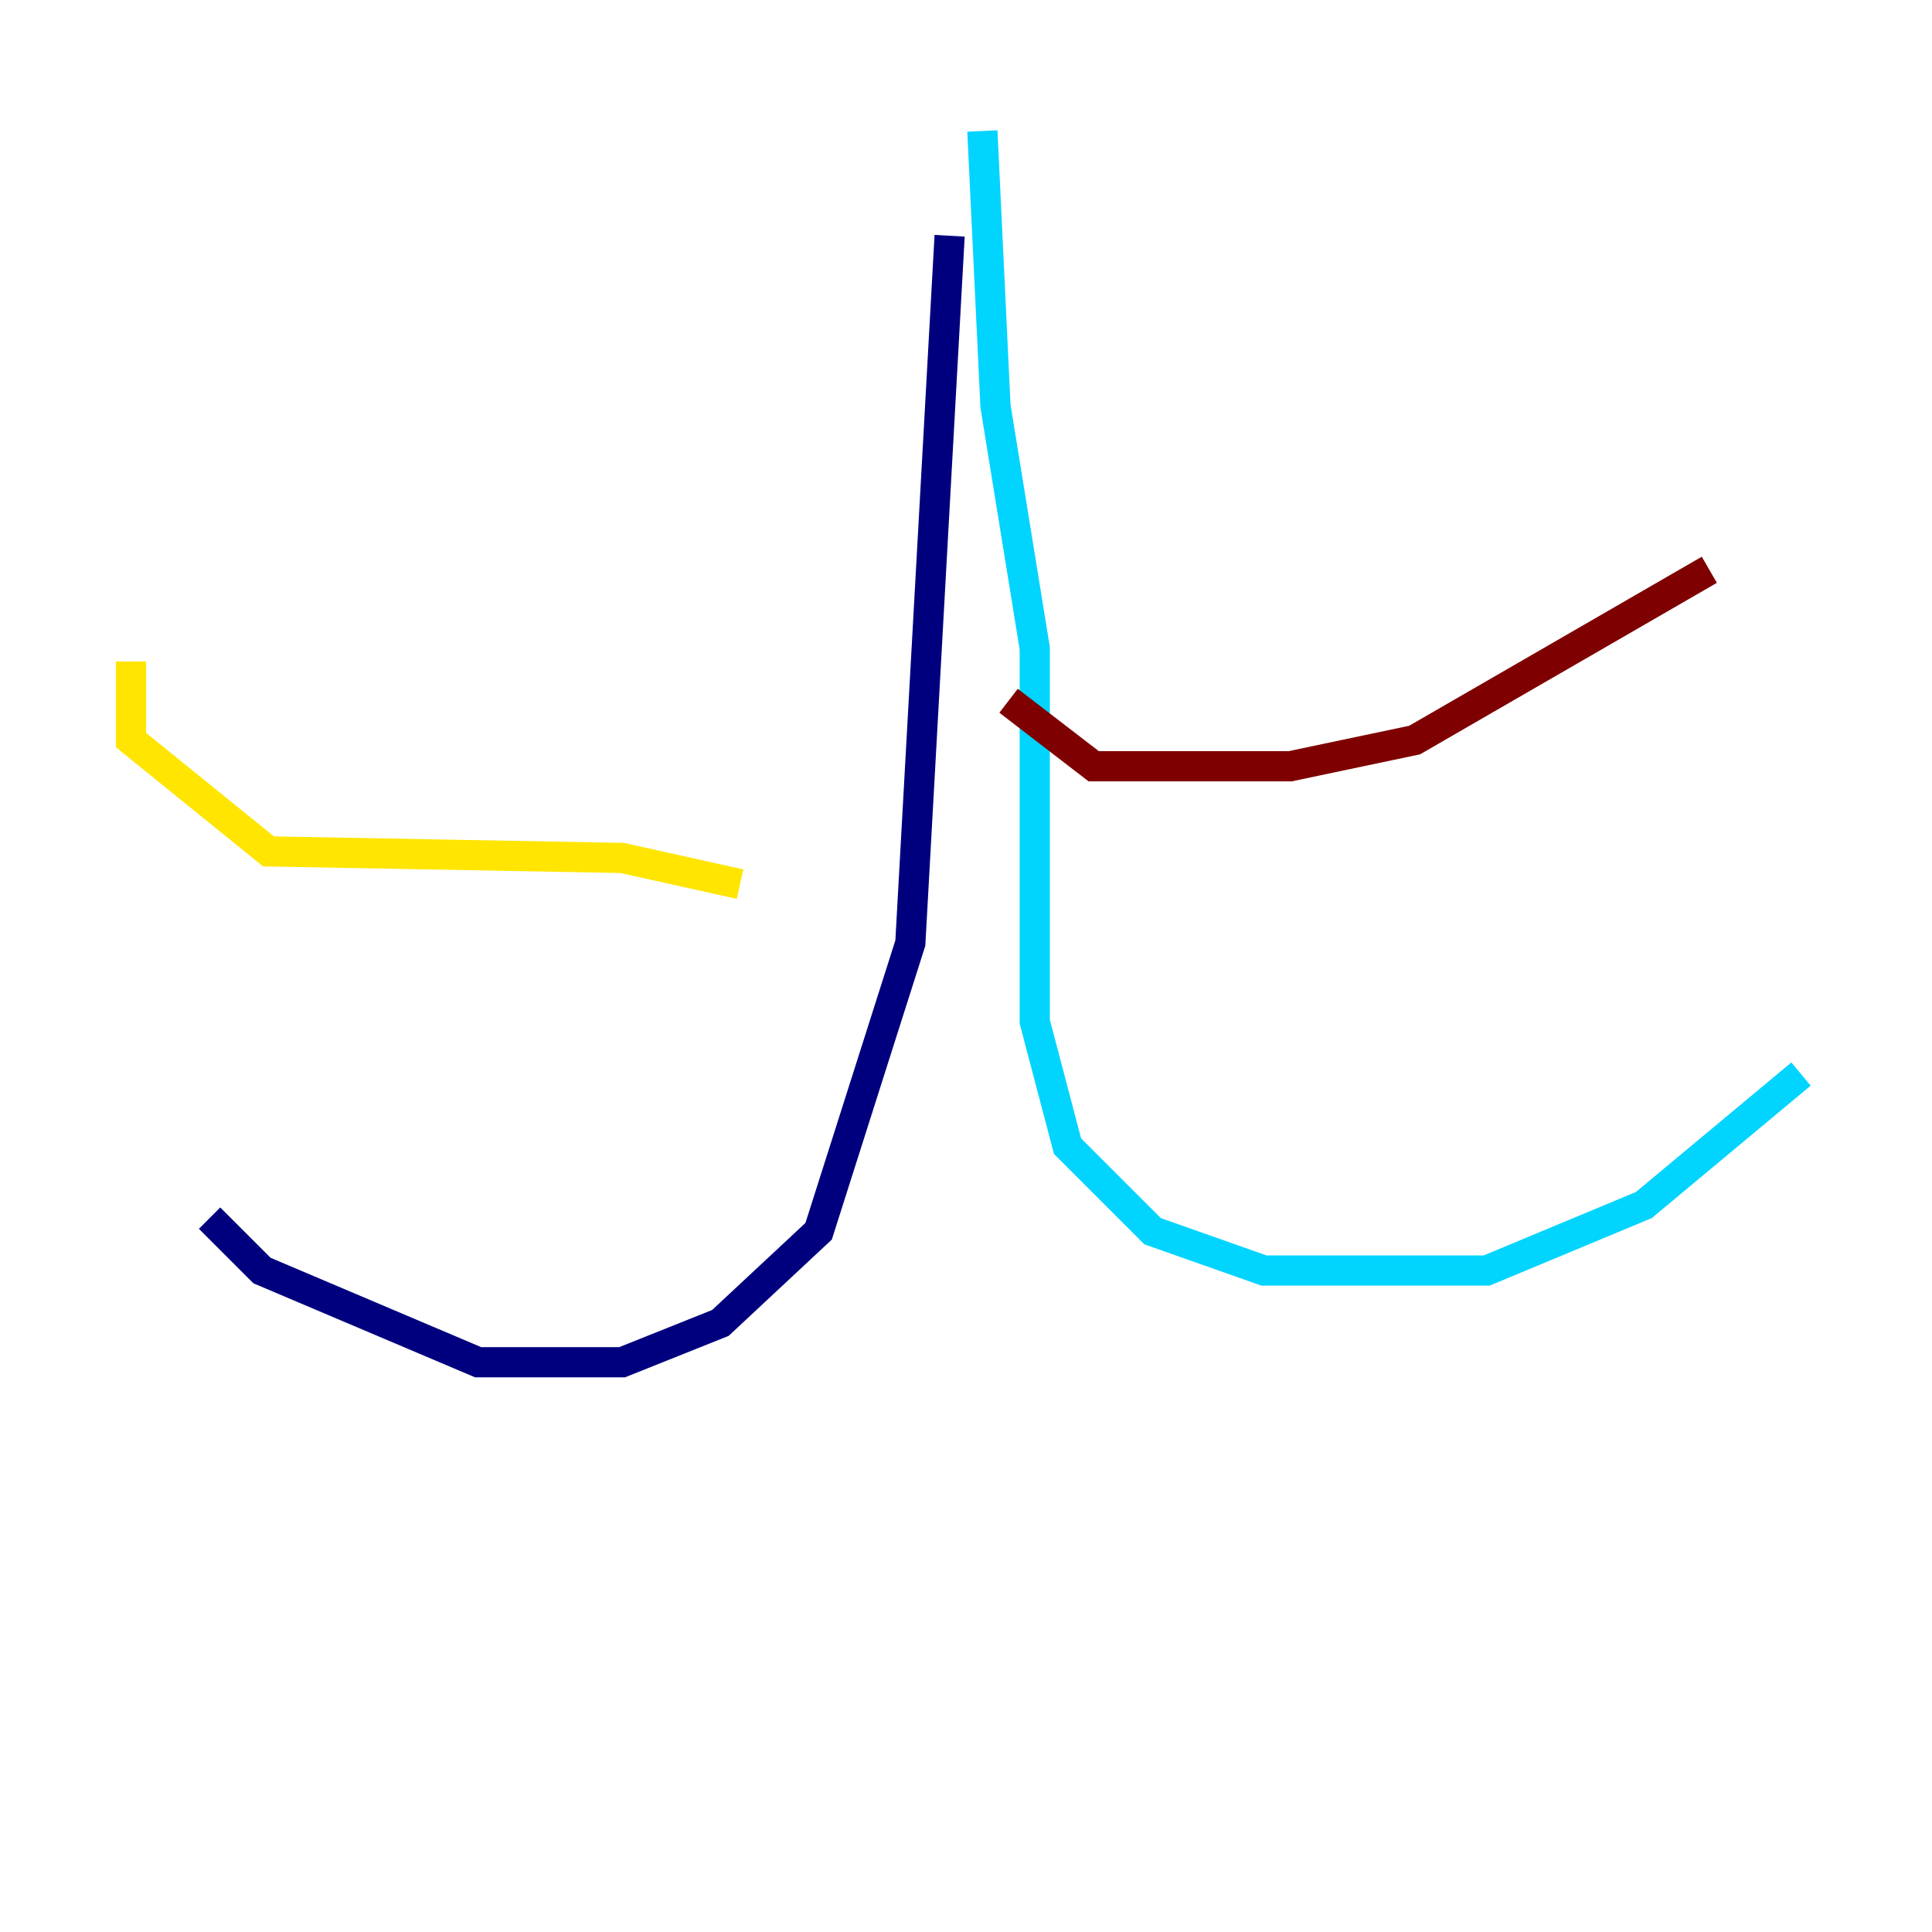 <?xml version="1.0" encoding="utf-8" ?>
<svg baseProfile="tiny" height="128" version="1.2" viewBox="0,0,128,128" width="128" xmlns="http://www.w3.org/2000/svg" xmlns:ev="http://www.w3.org/2001/xml-events" xmlns:xlink="http://www.w3.org/1999/xlink"><defs /><polyline fill="none" points="62.915,15.62 60.312,62.481 54.237,81.573 47.729,87.647 41.22,90.251 31.675,90.251 17.356,84.176 13.885,80.705" stroke="#00007f" stroke-width="2" /><polyline fill="none" points="65.085,8.678 65.953,26.902 68.556,42.956 68.556,67.688 70.725,75.932 76.366,81.573 83.742,84.176 98.495,84.176 108.909,79.837 119.322,71.159" stroke="#00d4ff" stroke-width="2" /><polyline fill="none" points="49.031,58.576 41.22,56.841 17.79,56.407 8.678,49.031 8.678,43.824" stroke="#ffe500" stroke-width="2" /><polyline fill="none" points="66.82,46.427 72.461,50.766 85.478,50.766 93.722,49.031 113.248,37.749" stroke="#7f0000" stroke-width="2" /></svg>